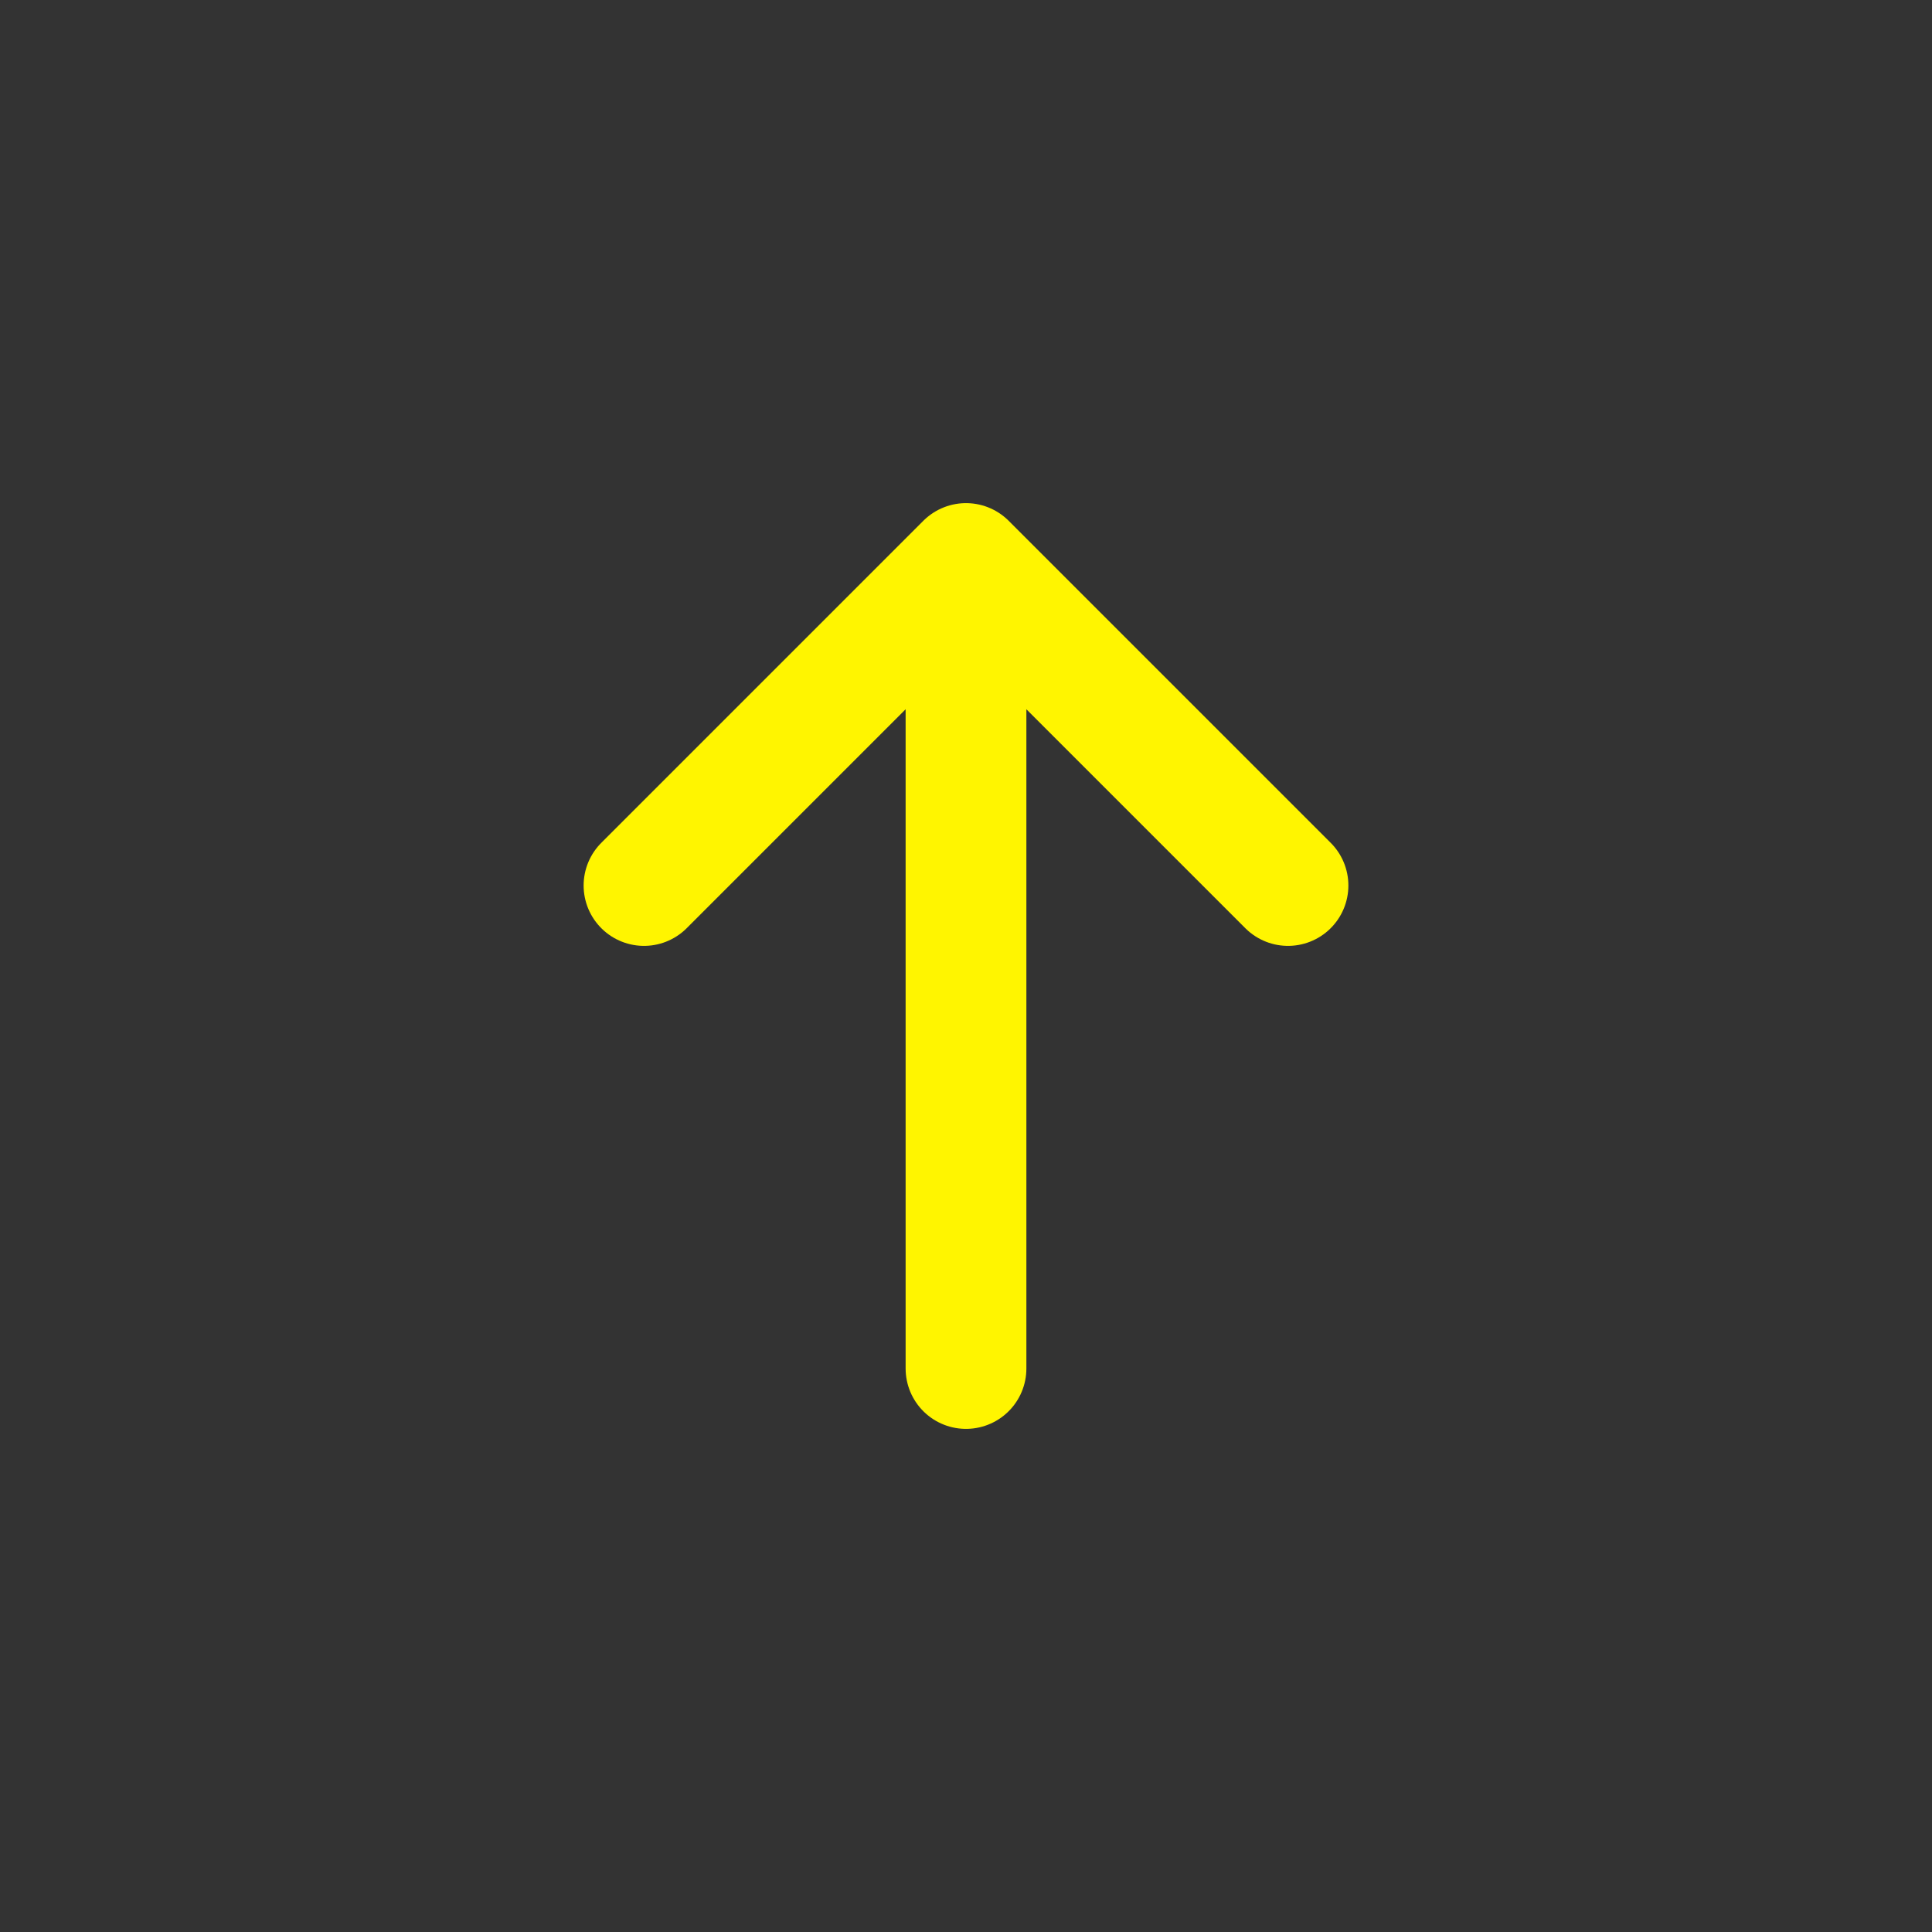 <svg width="24" height="24" viewBox="0 0 24 24" fill="none" xmlns="http://www.w3.org/2000/svg">
<rect x="0" y="0" width="24" height="24" fill="#333333" stroke="none"/>
<path d="M12 7L12 17M12 7L16 11M12 7L8 11" stroke="#FFF500" stroke-width="1.5" stroke-linecap="round" stroke-linejoin="round"/>
</svg>
